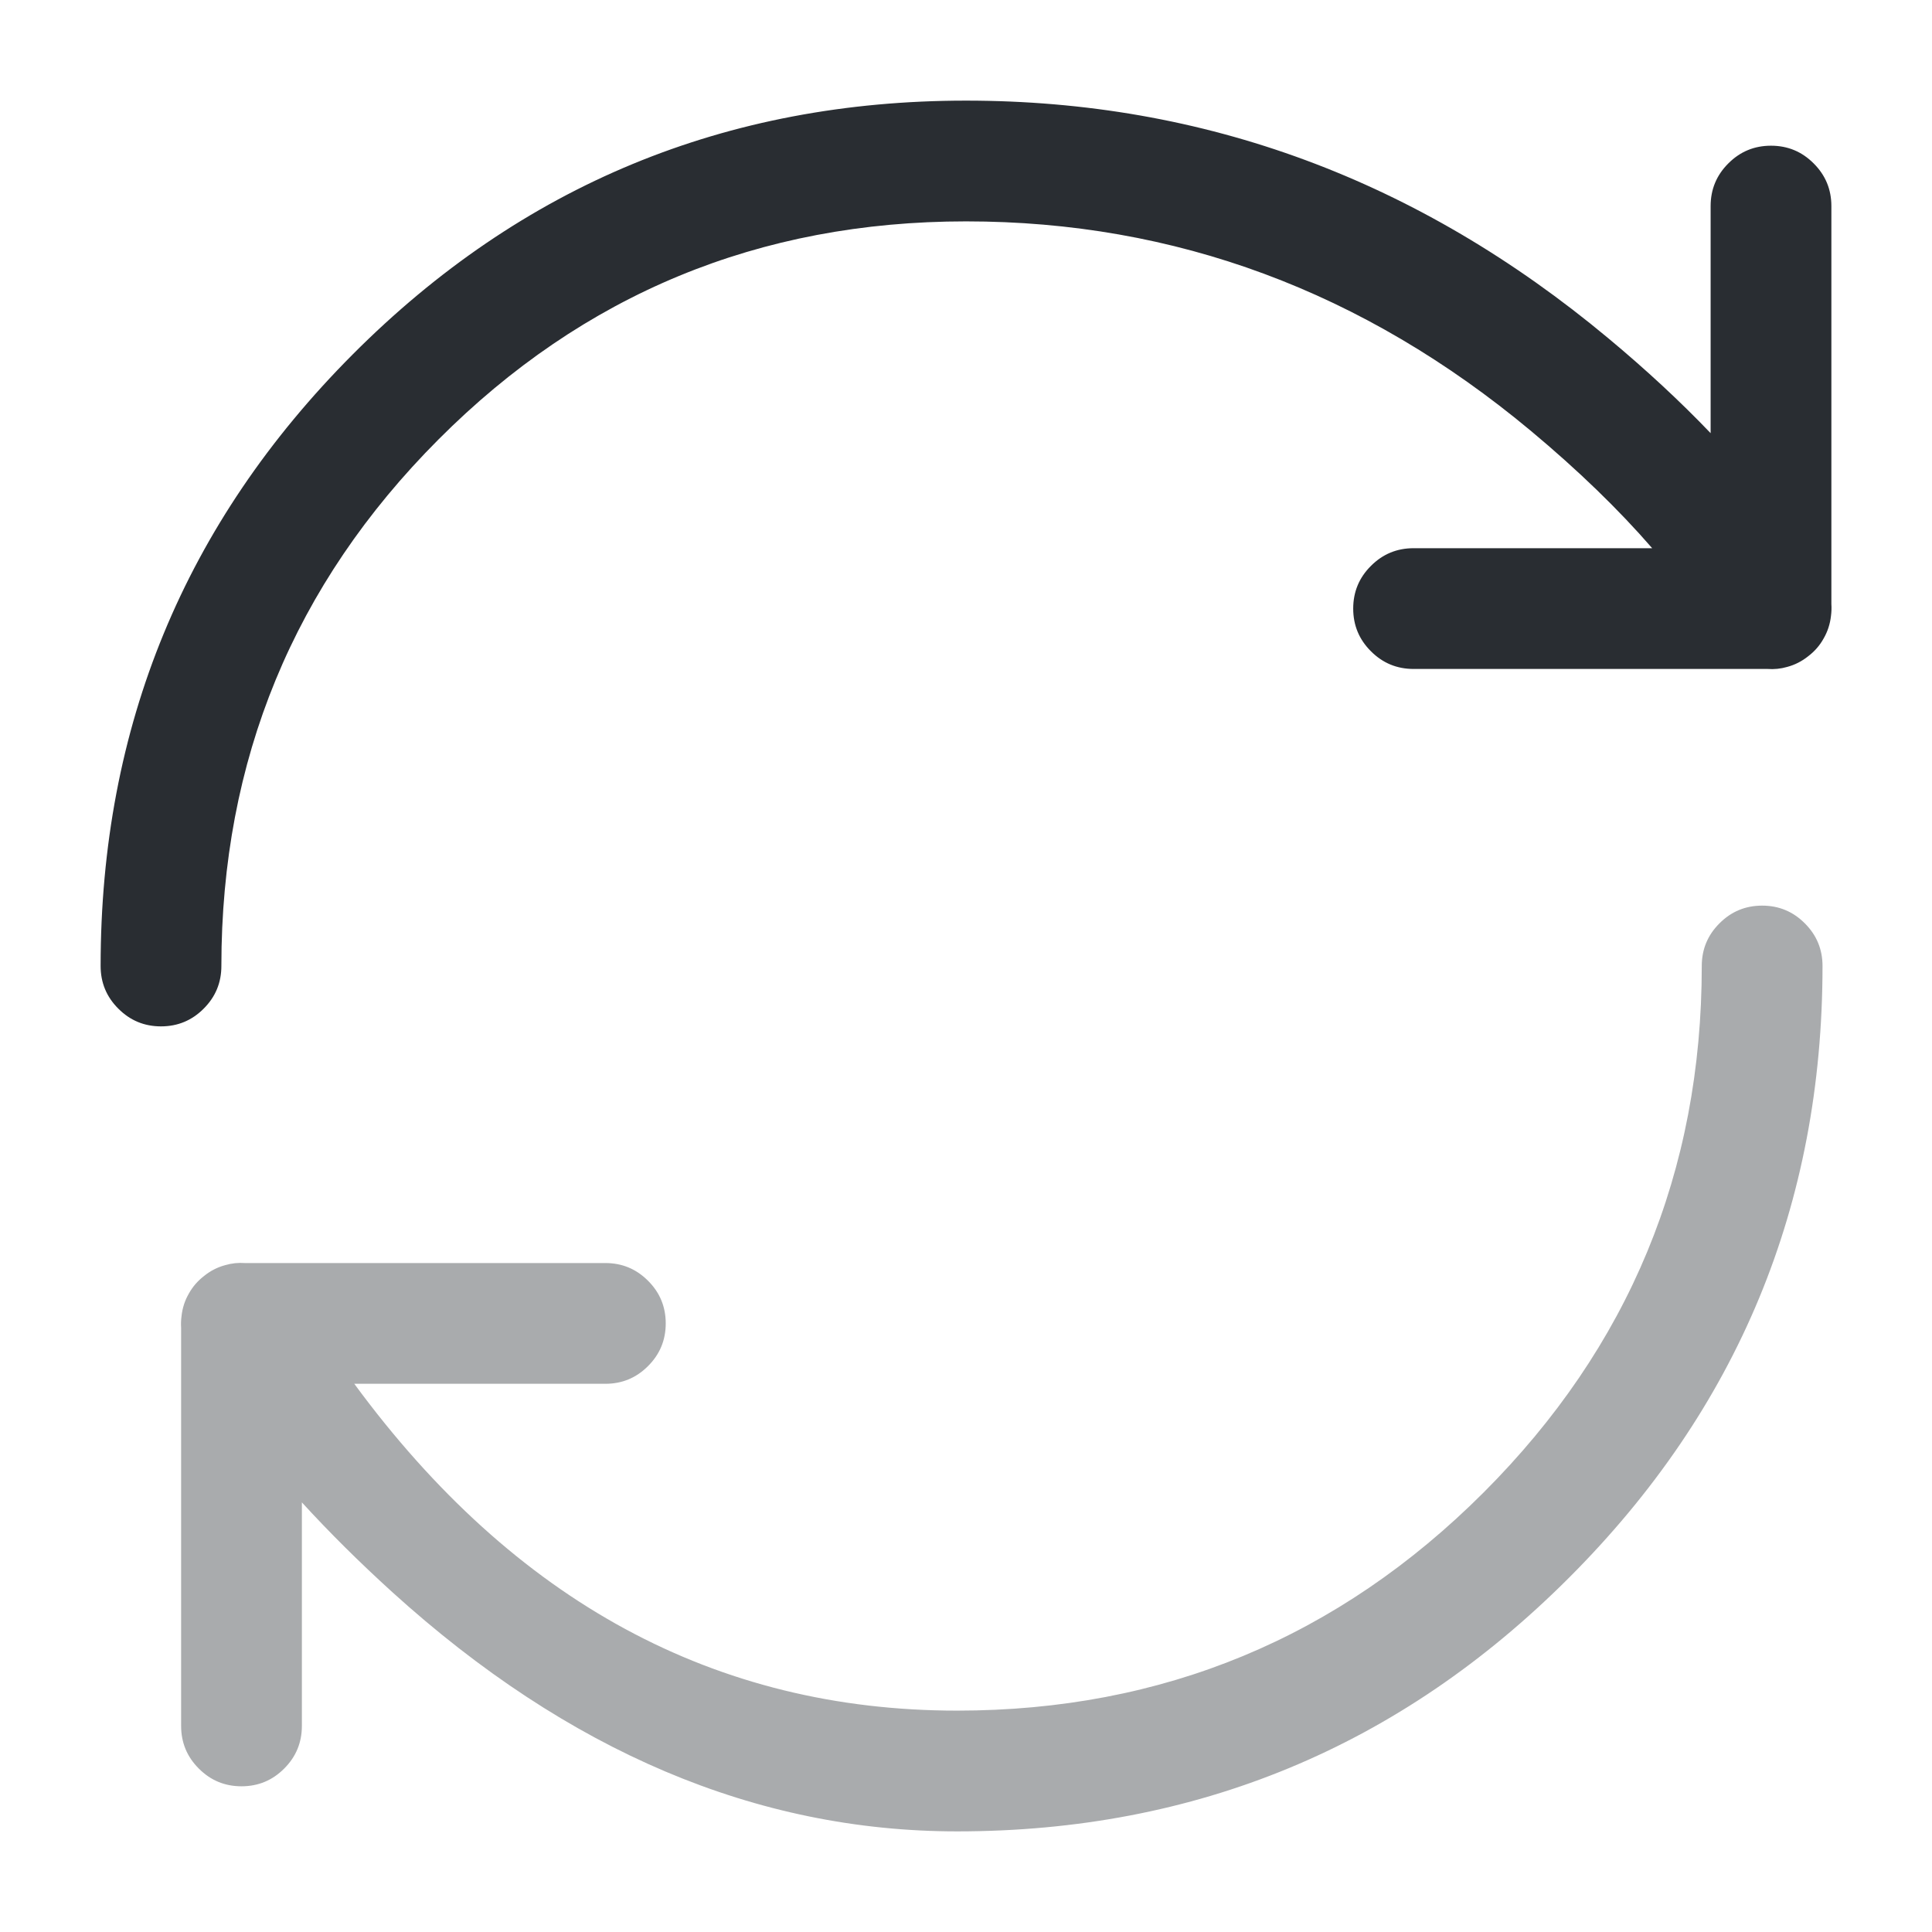 <svg xmlns="http://www.w3.org/2000/svg" width="24" height="24" viewBox="0 0 24 24">
  <defs/>
  <path fill="#292D32" d="M1.25,12 Q1.25,7.543 4.384,4.4 Q7.526,1.25 12,1.25 Q16.439,1.25 19.979,4.202 Q20.684,4.789 21.25,5.381 L21.25,2.56 Q21.25,2.249 21.47,2.03 Q21.689,1.81 22,1.81 Q22.311,1.81 22.53,2.03 Q22.75,2.249 22.75,2.56 L22.75,7.503 Q22.755,7.576 22.745,7.652 Q22.728,7.803 22.654,7.931 Q22.583,8.06 22.462,8.152 Q22.343,8.247 22.2,8.285 Q22.082,8.319 21.957,8.31 L17.56,8.31 Q17.249,8.31 17.03,8.09 Q16.81,7.871 16.81,7.56 Q16.81,7.249 17.03,7.03 Q17.249,6.81 17.56,6.81 L20.524,6.81 Q19.896,6.086 19.019,5.354 Q15.896,2.75 12,2.75 Q8.148,2.75 5.446,5.46 Q2.75,8.163 2.75,12 Q2.75,12.311 2.53,12.53 Q2.311,12.75 2,12.75 Q1.689,12.75 1.47,12.53 Q1.25,12.311 1.25,12 Z"/>
  <path fill="#292D32" opacity="0.4" d="M22.64,12 Q22.64,16.451 19.49,19.6 Q16.341,22.75 11.89,22.75 Q8.151,22.75 4.871,19.776 Q4.259,19.22 3.75,18.663 L3.75,21.44 Q3.75,21.751 3.53,21.97 Q3.311,22.19 3,22.19 Q2.689,22.19 2.47,21.97 Q2.25,21.751 2.25,21.44 L2.25,16.497 Q2.245,16.425 2.255,16.35 Q2.271,16.199 2.345,16.071 Q2.416,15.942 2.537,15.849 Q2.655,15.754 2.798,15.716 Q2.917,15.681 3.042,15.69 L7.52,15.69 Q7.831,15.69 8.05,15.91 Q8.27,16.129 8.27,16.44 Q8.27,16.751 8.05,16.97 Q7.831,17.19 7.52,17.19 L4.401,17.19 Q7.385,21.25 11.89,21.25 Q15.719,21.25 18.43,18.54 Q21.14,15.829 21.14,12 Q21.14,11.689 21.36,11.47 Q21.579,11.25 21.89,11.25 Q22.201,11.25 22.42,11.47 Q22.64,11.689 22.64,12 Z"/>
</svg>

